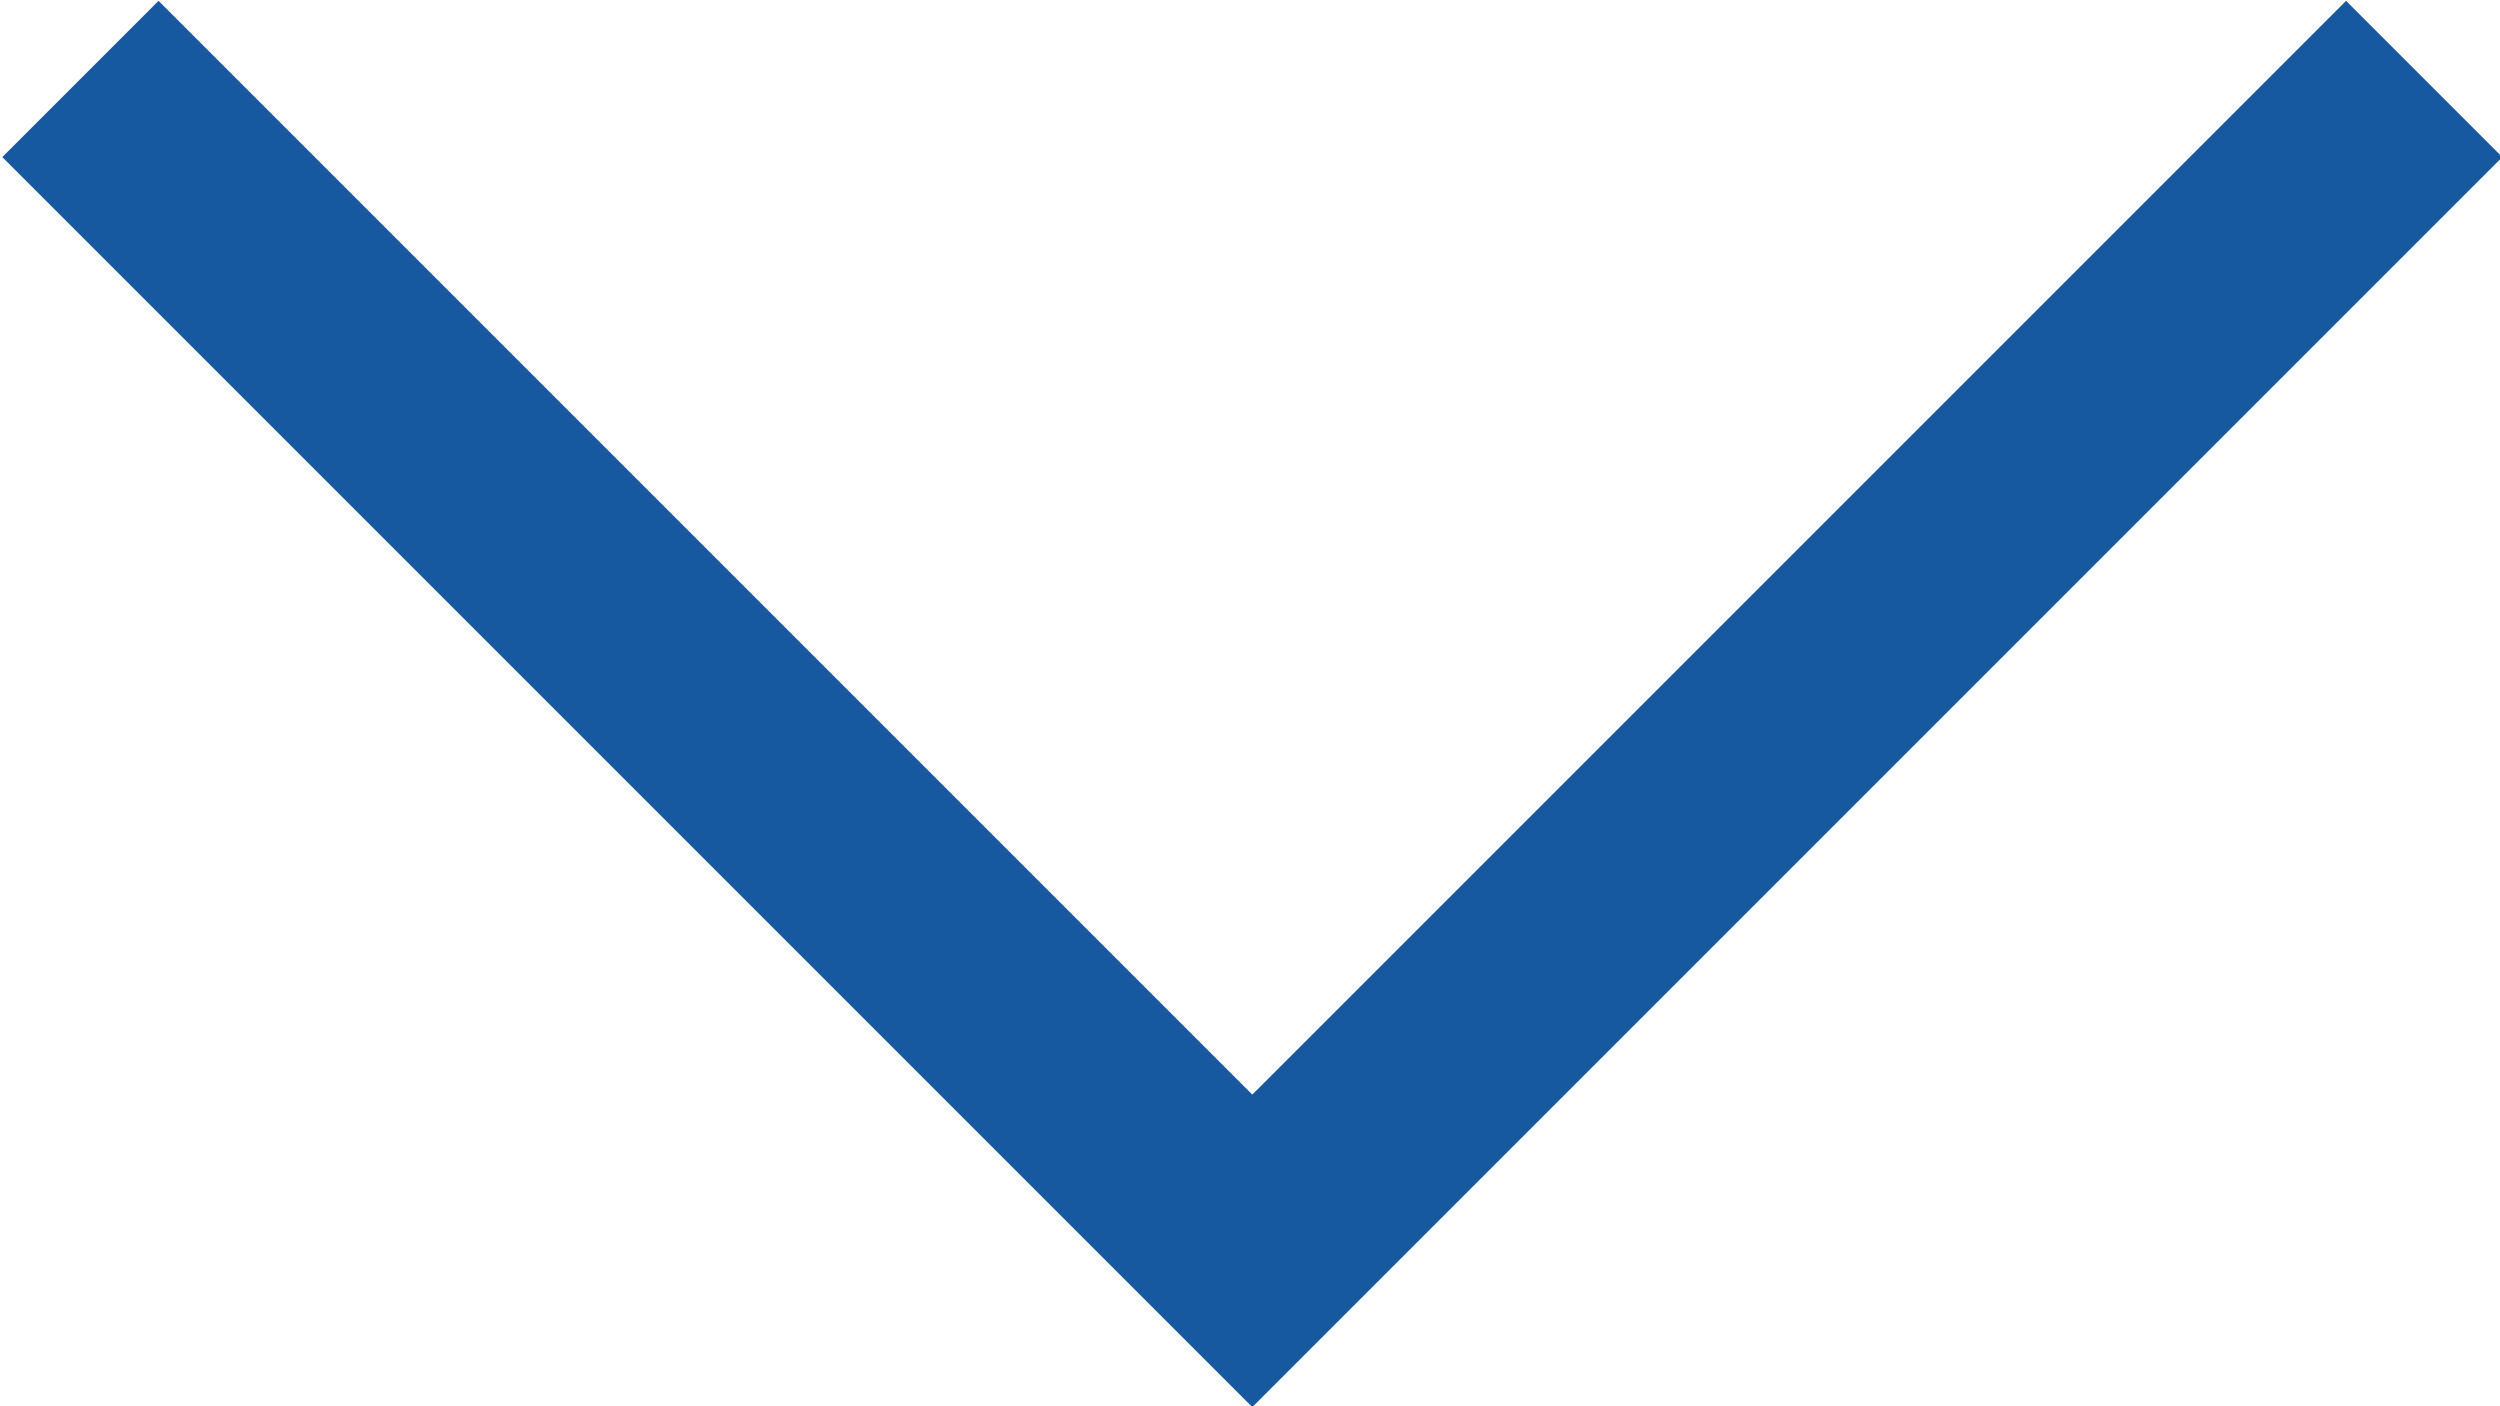 <svg xmlns="http://www.w3.org/2000/svg" width="12" height="6.75" viewBox="0 0 12 6.75">
<defs>
    <style>
      .cls-1 {
        fill: #1659a1;
        fill-rule: evenodd;
      }
    </style>
  </defs>
  <path id="arrow_down" class="cls-1" d="M972.449,72.348l-6,6-6-6,0.75-.75,5.25,5.25,5.25-5.25,0.75,0.75h0Z" transform="translate(-960.438 -71.594)"/>
</svg>
